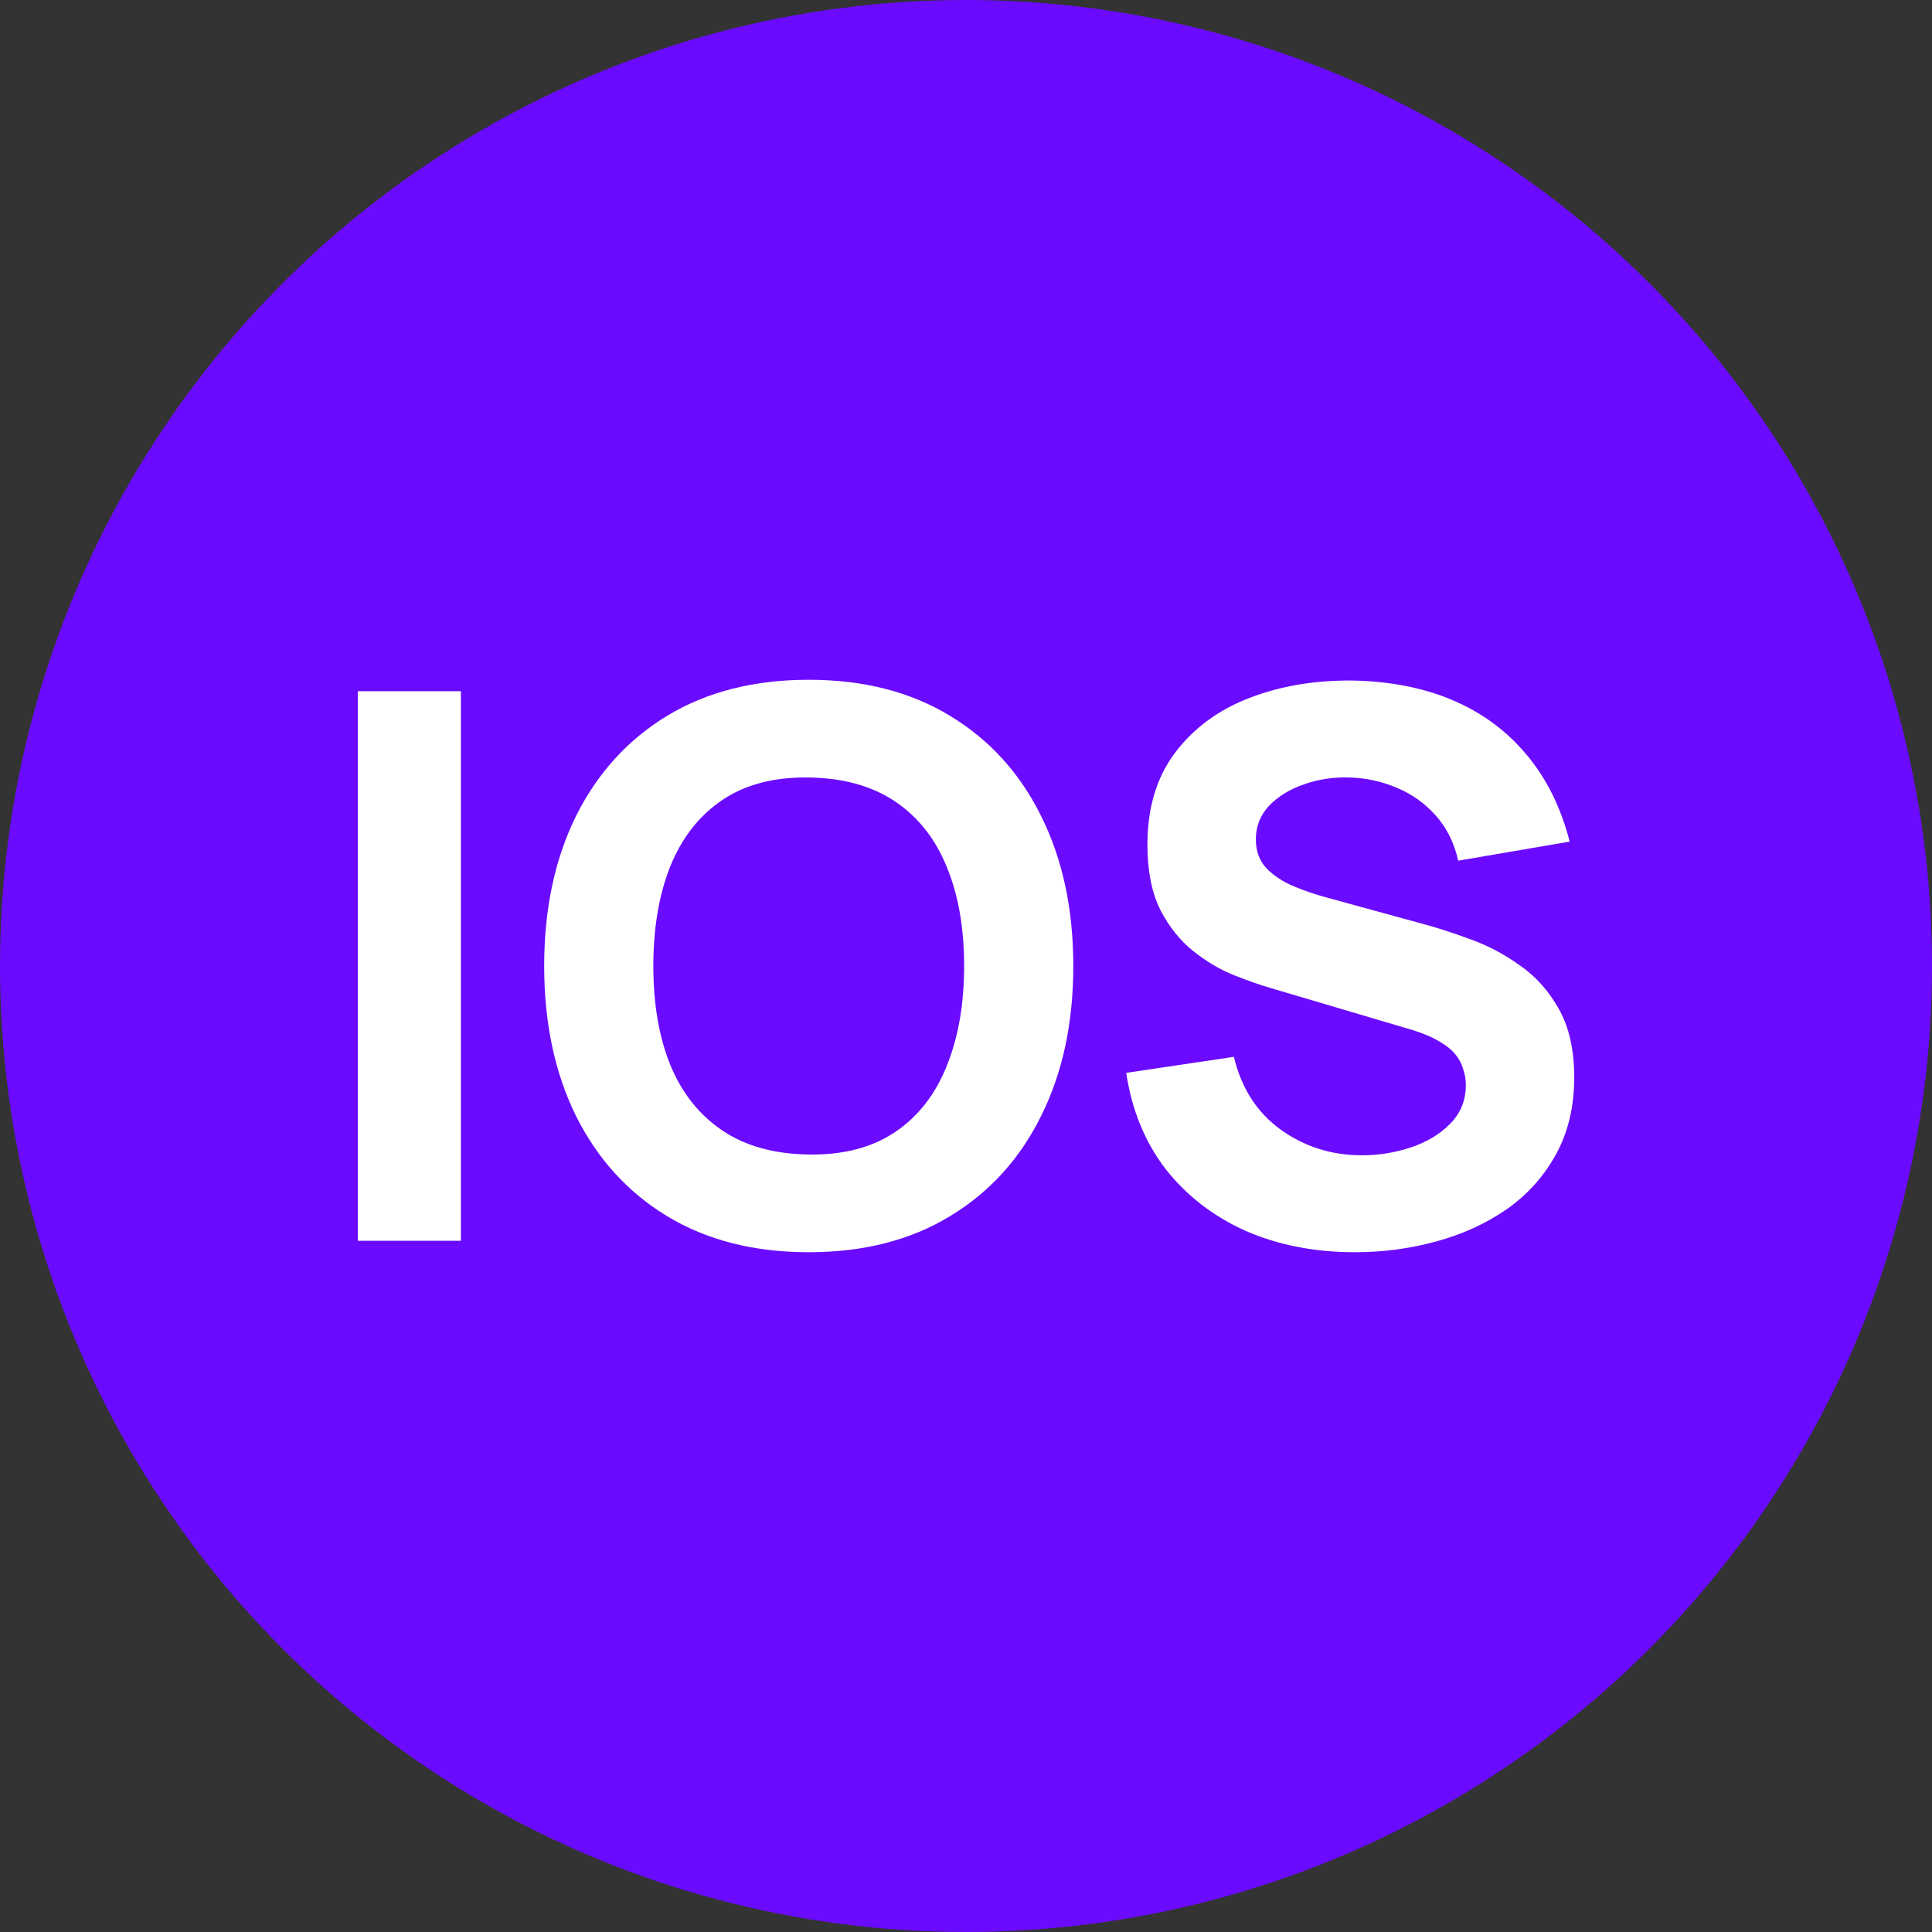 <svg width="54" height="54" viewBox="0 0 54 54" fill="none" xmlns="http://www.w3.org/2000/svg">
<rect x="0" y="0" width="54" height="54" fill="#333333" stroke="none"/>
<circle cx="27" cy="27" r="27" fill="#6A0BFF"/>
<path d="M10 34.68V19.32H12.882V34.68H10Z" fill="white"/>
<path d="M22.605 35C21.079 35 19.762 34.666 18.653 33.997C17.551 33.329 16.7 32.394 16.1 31.192C15.507 29.99 15.21 28.593 15.21 27C15.21 25.407 15.507 24.01 16.1 22.808C16.7 21.606 17.551 20.671 18.653 20.003C19.762 19.334 21.079 19 22.605 19C24.13 19 25.444 19.334 26.545 20.003C27.654 20.671 28.505 21.606 29.099 22.808C29.699 24.01 29.999 25.407 29.999 27C29.999 28.593 29.699 29.99 29.099 31.192C28.505 32.394 27.654 33.329 26.545 33.997C25.444 34.666 24.13 35 22.605 35ZM22.605 32.269C23.572 32.284 24.377 32.074 25.02 31.64C25.663 31.206 26.143 30.591 26.461 29.795C26.785 28.998 26.948 28.067 26.948 27C26.948 25.933 26.785 25.009 26.461 24.227C26.143 23.444 25.663 22.836 25.02 22.403C24.377 21.969 23.572 21.745 22.605 21.731C21.637 21.716 20.832 21.926 20.189 22.36C19.546 22.794 19.063 23.409 18.738 24.205C18.42 25.002 18.261 25.933 18.261 27C18.261 28.067 18.42 28.991 18.738 29.773C19.063 30.556 19.546 31.164 20.189 31.597C20.832 32.031 21.637 32.255 22.605 32.269Z" fill="white"/>
<path d="M37.877 35C36.747 35 35.726 34.801 34.815 34.403C33.911 33.997 33.166 33.421 32.58 32.675C32.001 31.921 31.634 31.025 31.478 29.987L34.487 29.539C34.699 30.42 35.136 31.1 35.8 31.576C36.464 32.052 37.22 32.291 38.068 32.291C38.541 32.291 39 32.216 39.445 32.067C39.89 31.917 40.253 31.697 40.536 31.405C40.825 31.114 40.97 30.755 40.97 30.328C40.97 30.172 40.946 30.022 40.896 29.88C40.854 29.731 40.779 29.592 40.673 29.464C40.568 29.336 40.416 29.215 40.218 29.101C40.027 28.988 39.784 28.884 39.487 28.792L35.525 27.619C35.228 27.533 34.882 27.412 34.487 27.256C34.098 27.1 33.721 26.876 33.353 26.584C32.986 26.292 32.679 25.908 32.432 25.432C32.191 24.948 32.071 24.34 32.071 23.608C32.071 22.577 32.329 21.72 32.845 21.037C33.36 20.355 34.049 19.846 34.91 19.512C35.772 19.178 36.726 19.014 37.771 19.021C38.823 19.036 39.763 19.217 40.589 19.565C41.415 19.914 42.107 20.422 42.665 21.091C43.223 21.752 43.626 22.563 43.873 23.523L40.758 24.056C40.645 23.558 40.437 23.139 40.133 22.797C39.83 22.456 39.466 22.196 39.042 22.019C38.625 21.841 38.188 21.745 37.728 21.731C37.276 21.716 36.849 21.78 36.447 21.923C36.051 22.058 35.726 22.257 35.472 22.52C35.225 22.783 35.101 23.096 35.101 23.459C35.101 23.793 35.204 24.067 35.408 24.28C35.613 24.486 35.871 24.653 36.182 24.781C36.492 24.909 36.81 25.016 37.135 25.101L39.784 25.827C40.179 25.933 40.617 26.076 41.097 26.253C41.578 26.424 42.037 26.666 42.474 26.979C42.919 27.284 43.283 27.69 43.566 28.195C43.855 28.7 44 29.34 44 30.115C44 30.94 43.827 31.661 43.481 32.28C43.142 32.892 42.683 33.4 42.104 33.805C41.525 34.204 40.868 34.502 40.133 34.701C39.406 34.9 38.654 35 37.877 35Z" fill="white"/>
</svg>
